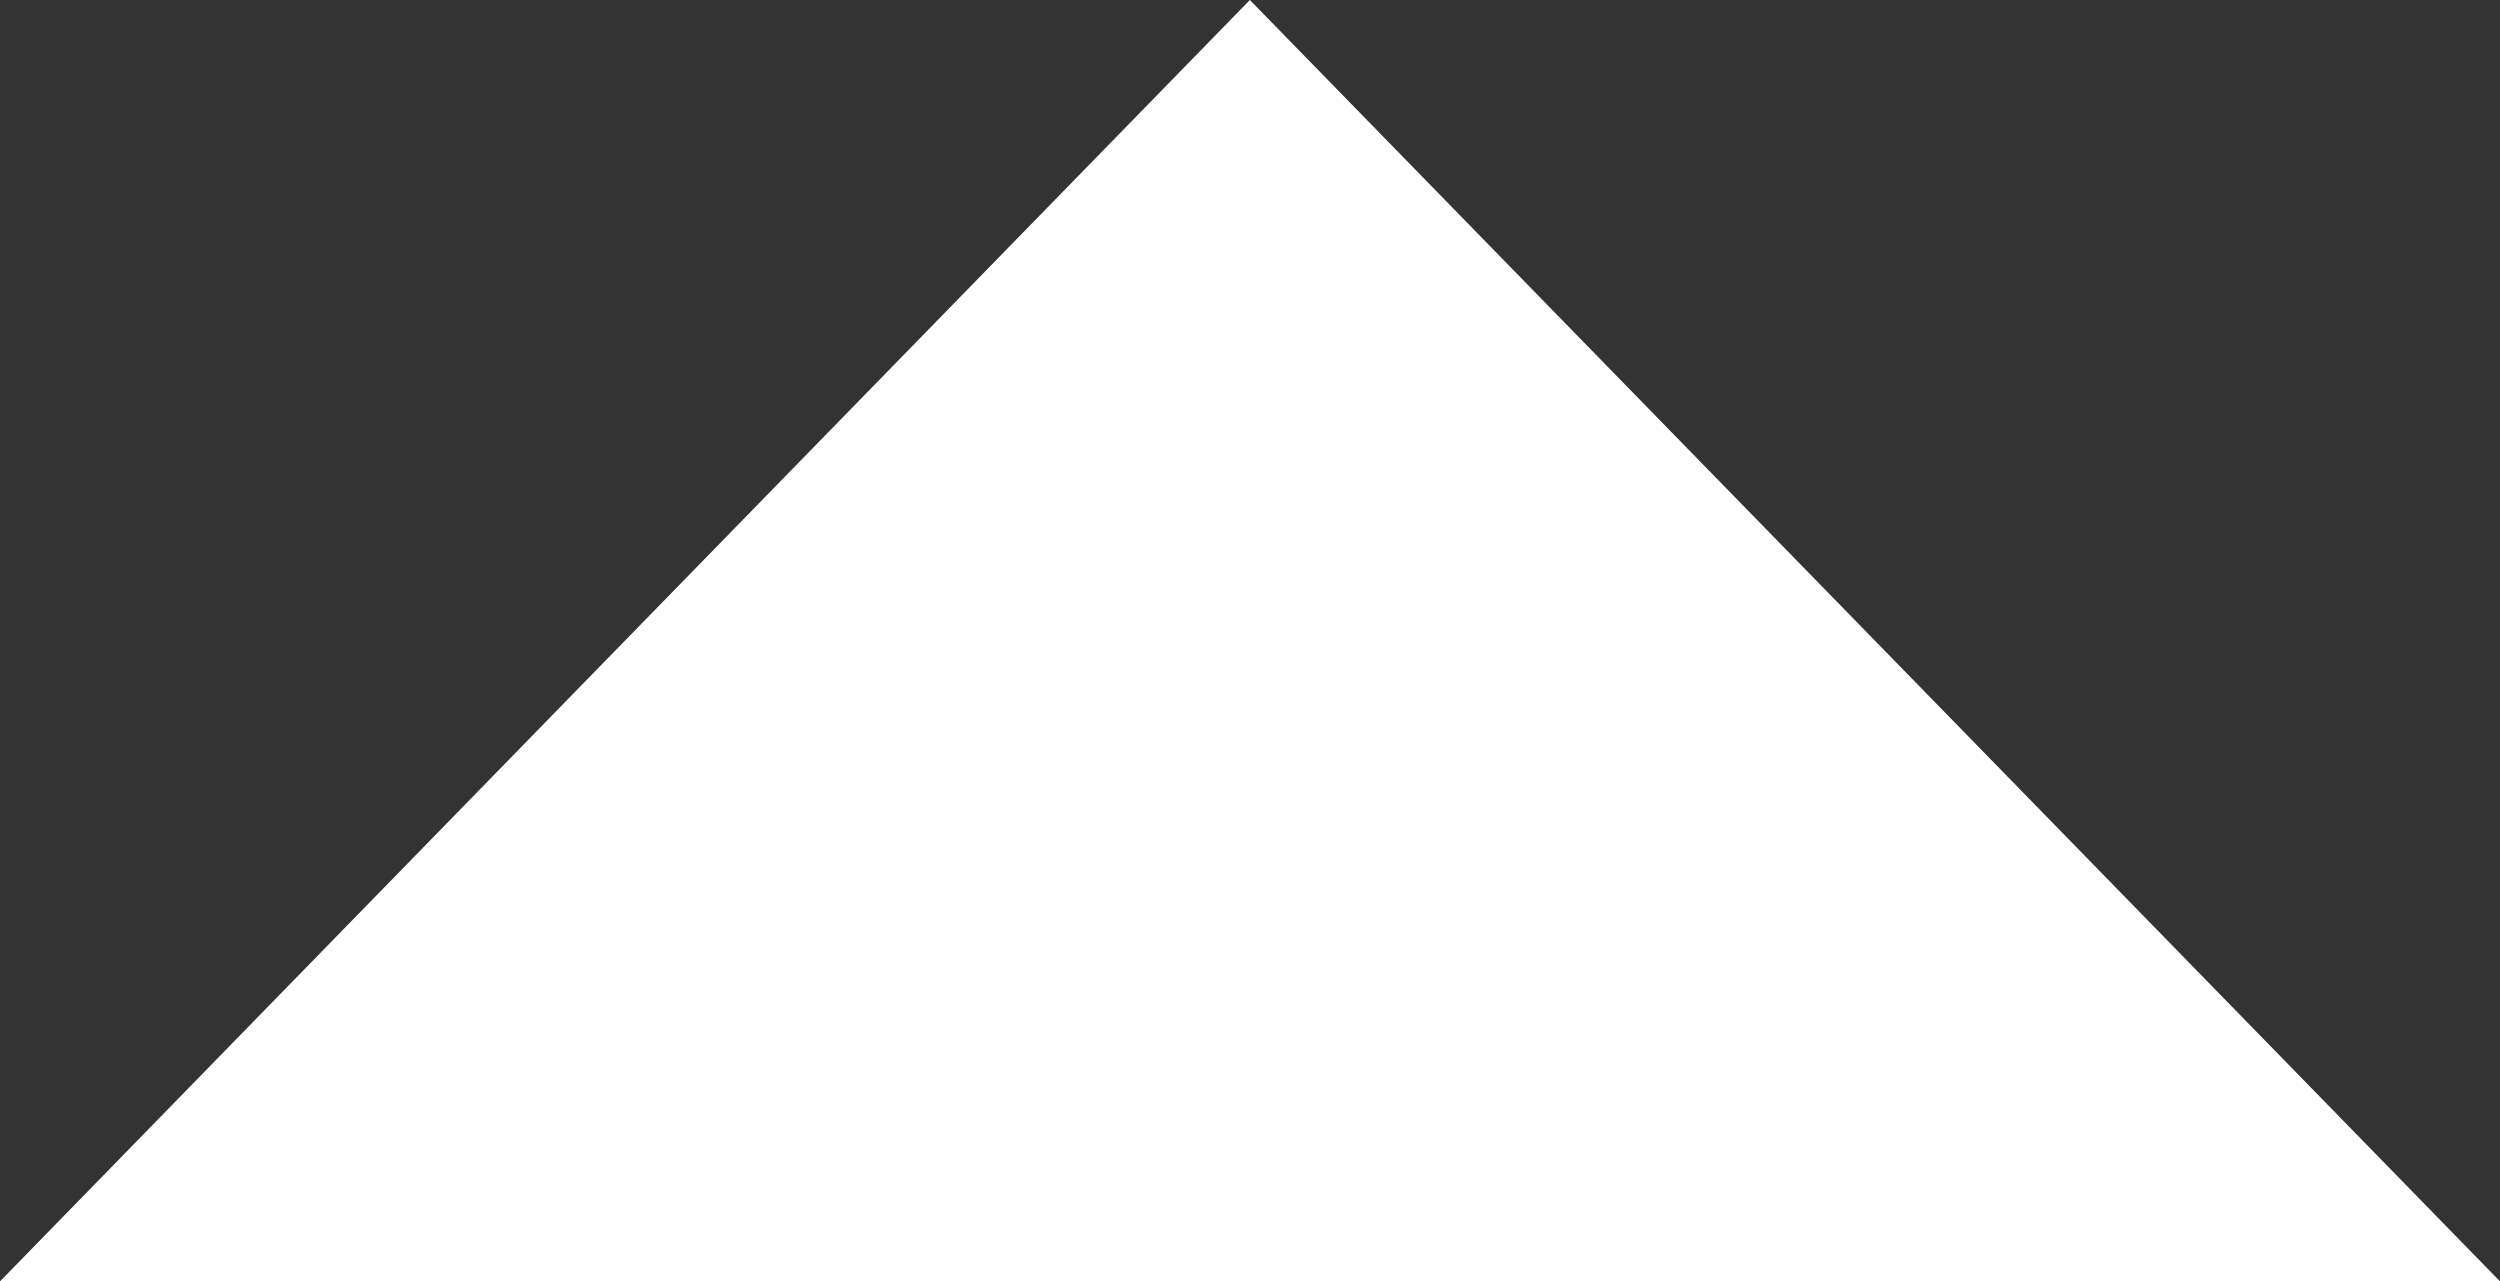 <?xml version="1.0" encoding="utf-8"?>
<!-- Generator: Adobe Illustrator 16.0.0, SVG Export Plug-In . SVG Version: 6.00 Build 0)  -->
<!DOCTYPE svg PUBLIC "-//W3C//DTD SVG 1.1//EN" "http://www.w3.org/Graphics/SVG/1.1/DTD/svg11.dtd">
<svg version="1.1" id="Layer_1" xmlns="http://www.w3.org/2000/svg" xmlns:xlink="http://www.w3.org/1999/xlink" x="0px" y="0px"
	 width="20px" height="10.251px" viewBox="0 0 20 10.251" enable-background="new 0 0 20 10.251" xml:space="preserve">
<rect x="0" y="0" width="20" height="10.251" fill="#333333" stroke="none"/>
<polygon fill="#FFFFFF" points="20,10.251 0,10.251 9.999,0 "/>
</svg>
